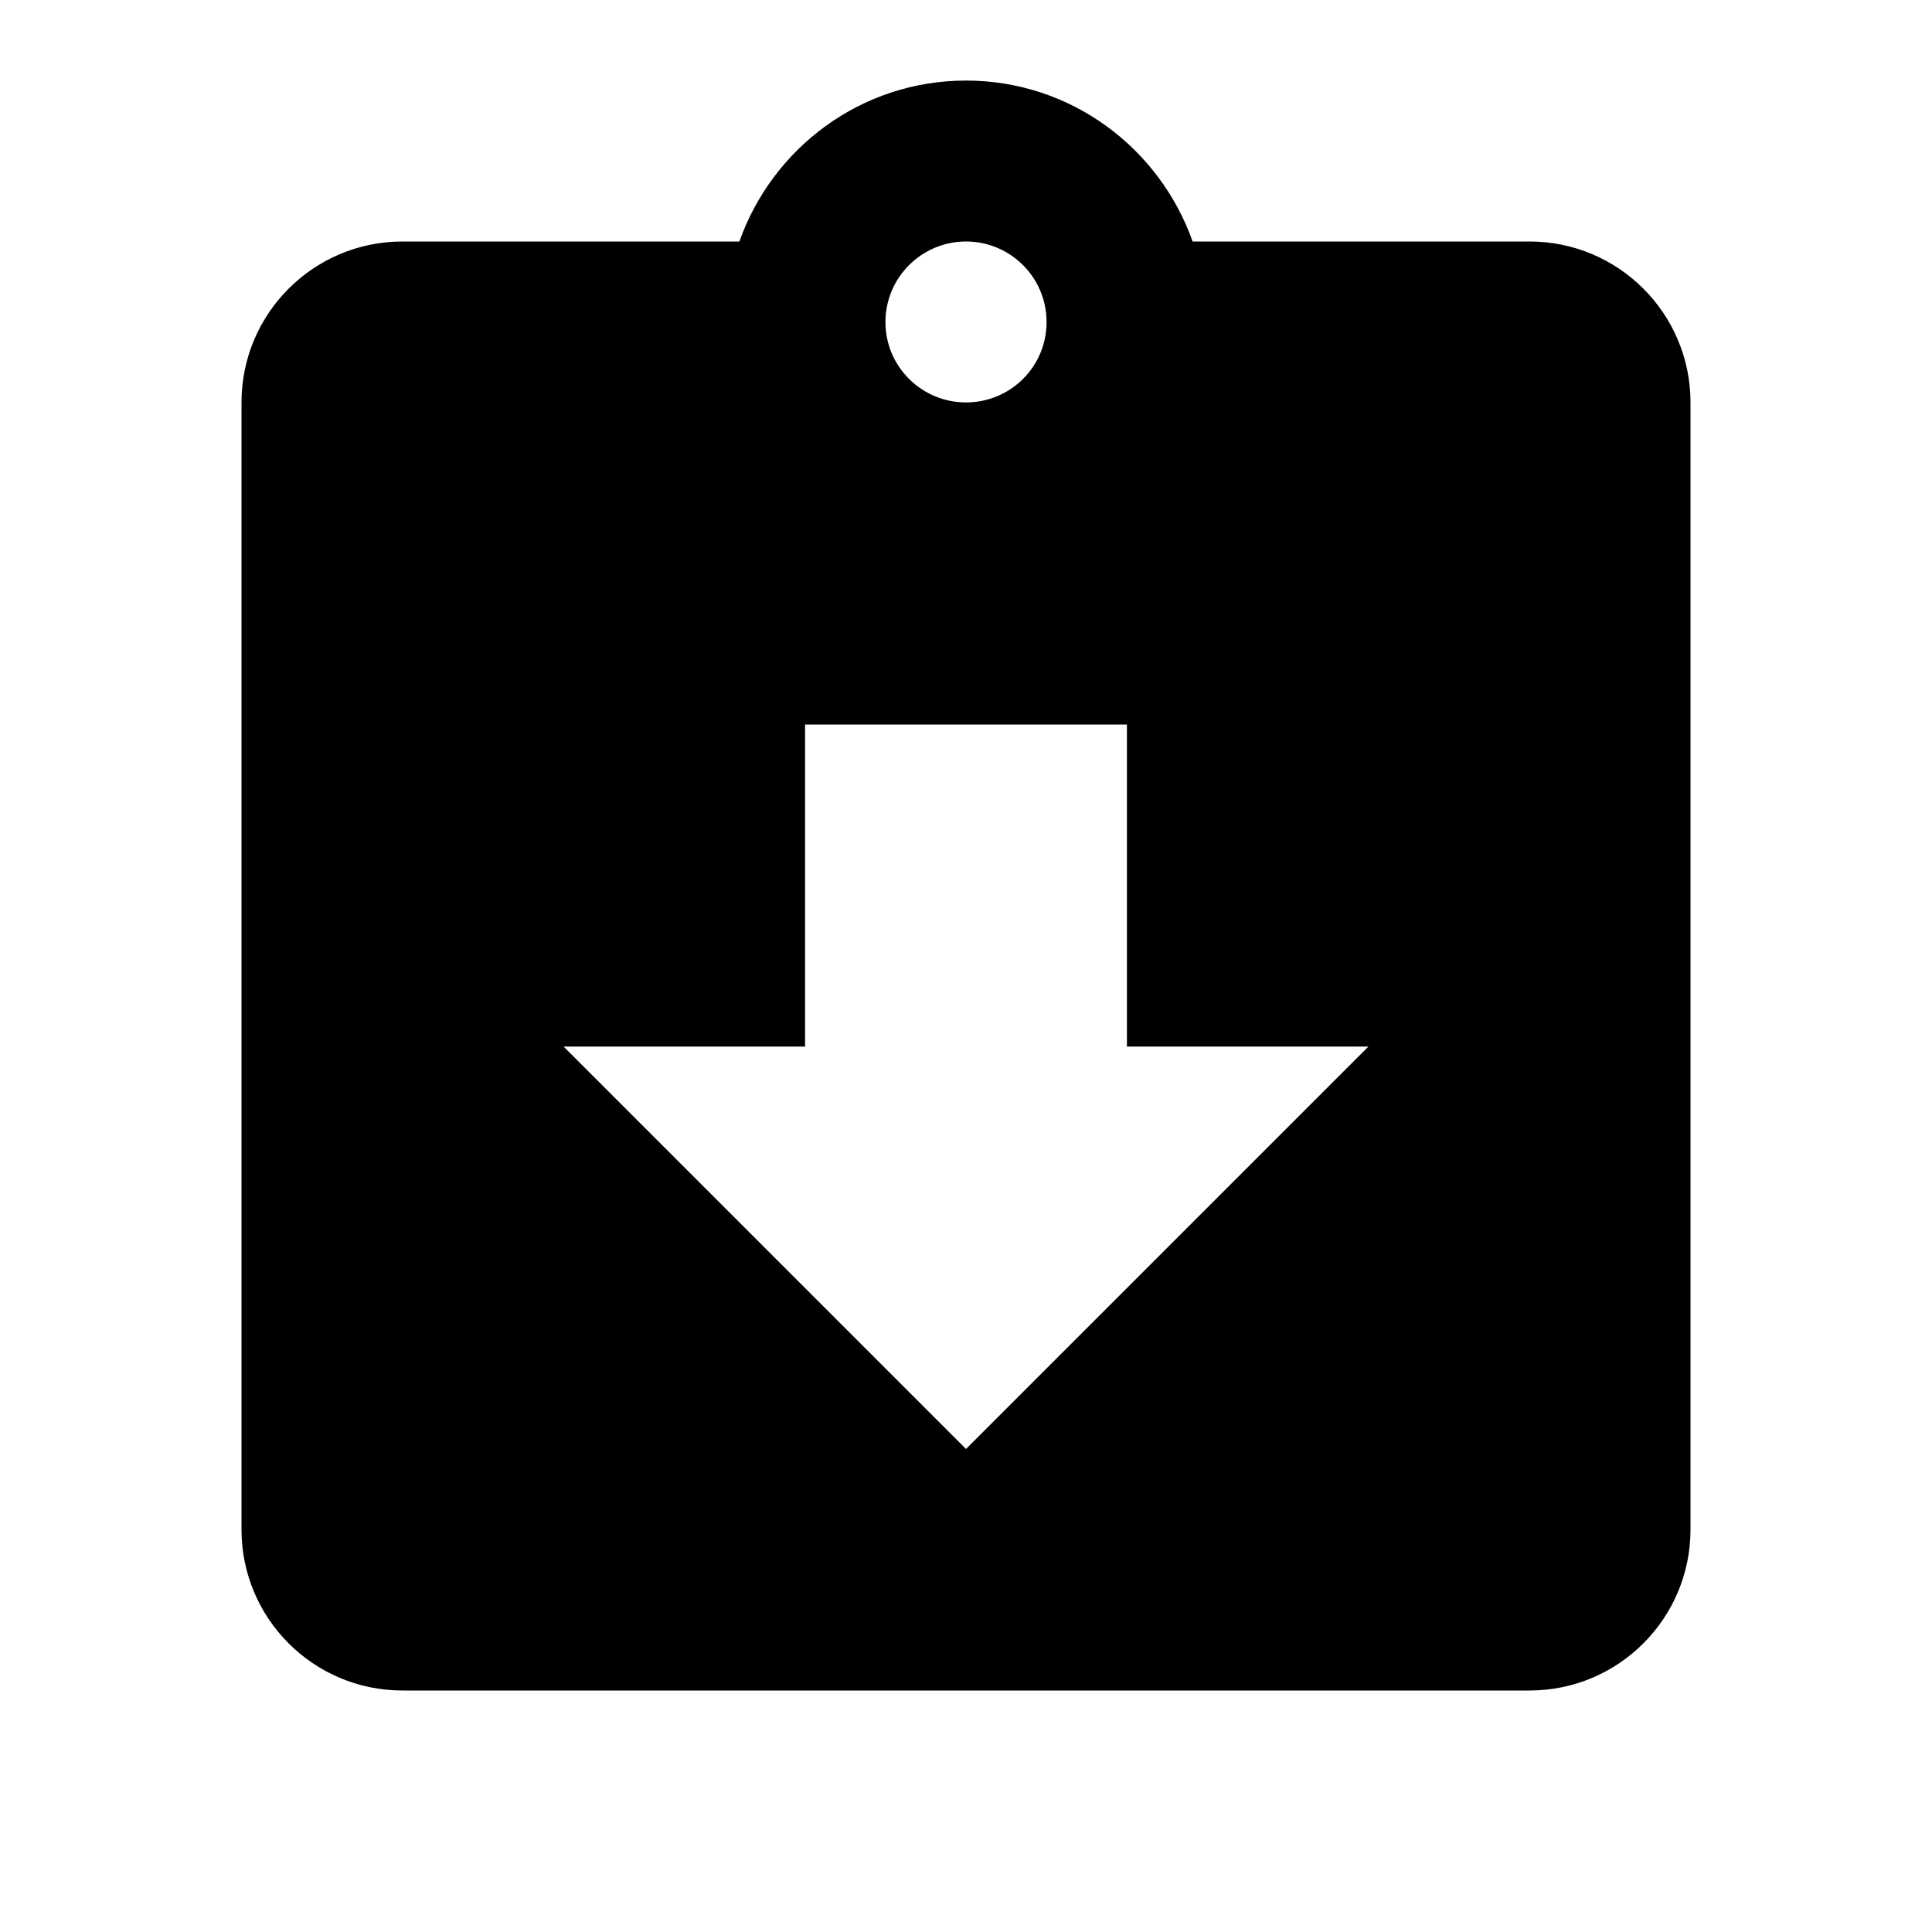 <svg height="1000" width="1000.0" xmlns="http://www.w3.org/2000/svg"><path d="m791.7 125h-174.4c-17.1-48.3-62.9-83.3-117.3-83.3s-100.2 35-117.3 83.3h-174.4c-46 0-83.3 37.3-83.3 83.3v583.4c0 46 37.3 83.3 83.3 83.3h583.4c46 0 83.3-37.3 83.3-83.3v-583.4c0-46-37.3-83.3-83.3-83.3z m-291.7 0c22.9 0 41.7 18.5 41.7 41.7s-18.8 41.6-41.7 41.6-41.7-18.5-41.7-41.6 18.8-41.7 41.7-41.7z m0 625l-208.3-208.3h125v-166.7h166.6v166.7h125l-208.3 208.3z" /></svg>